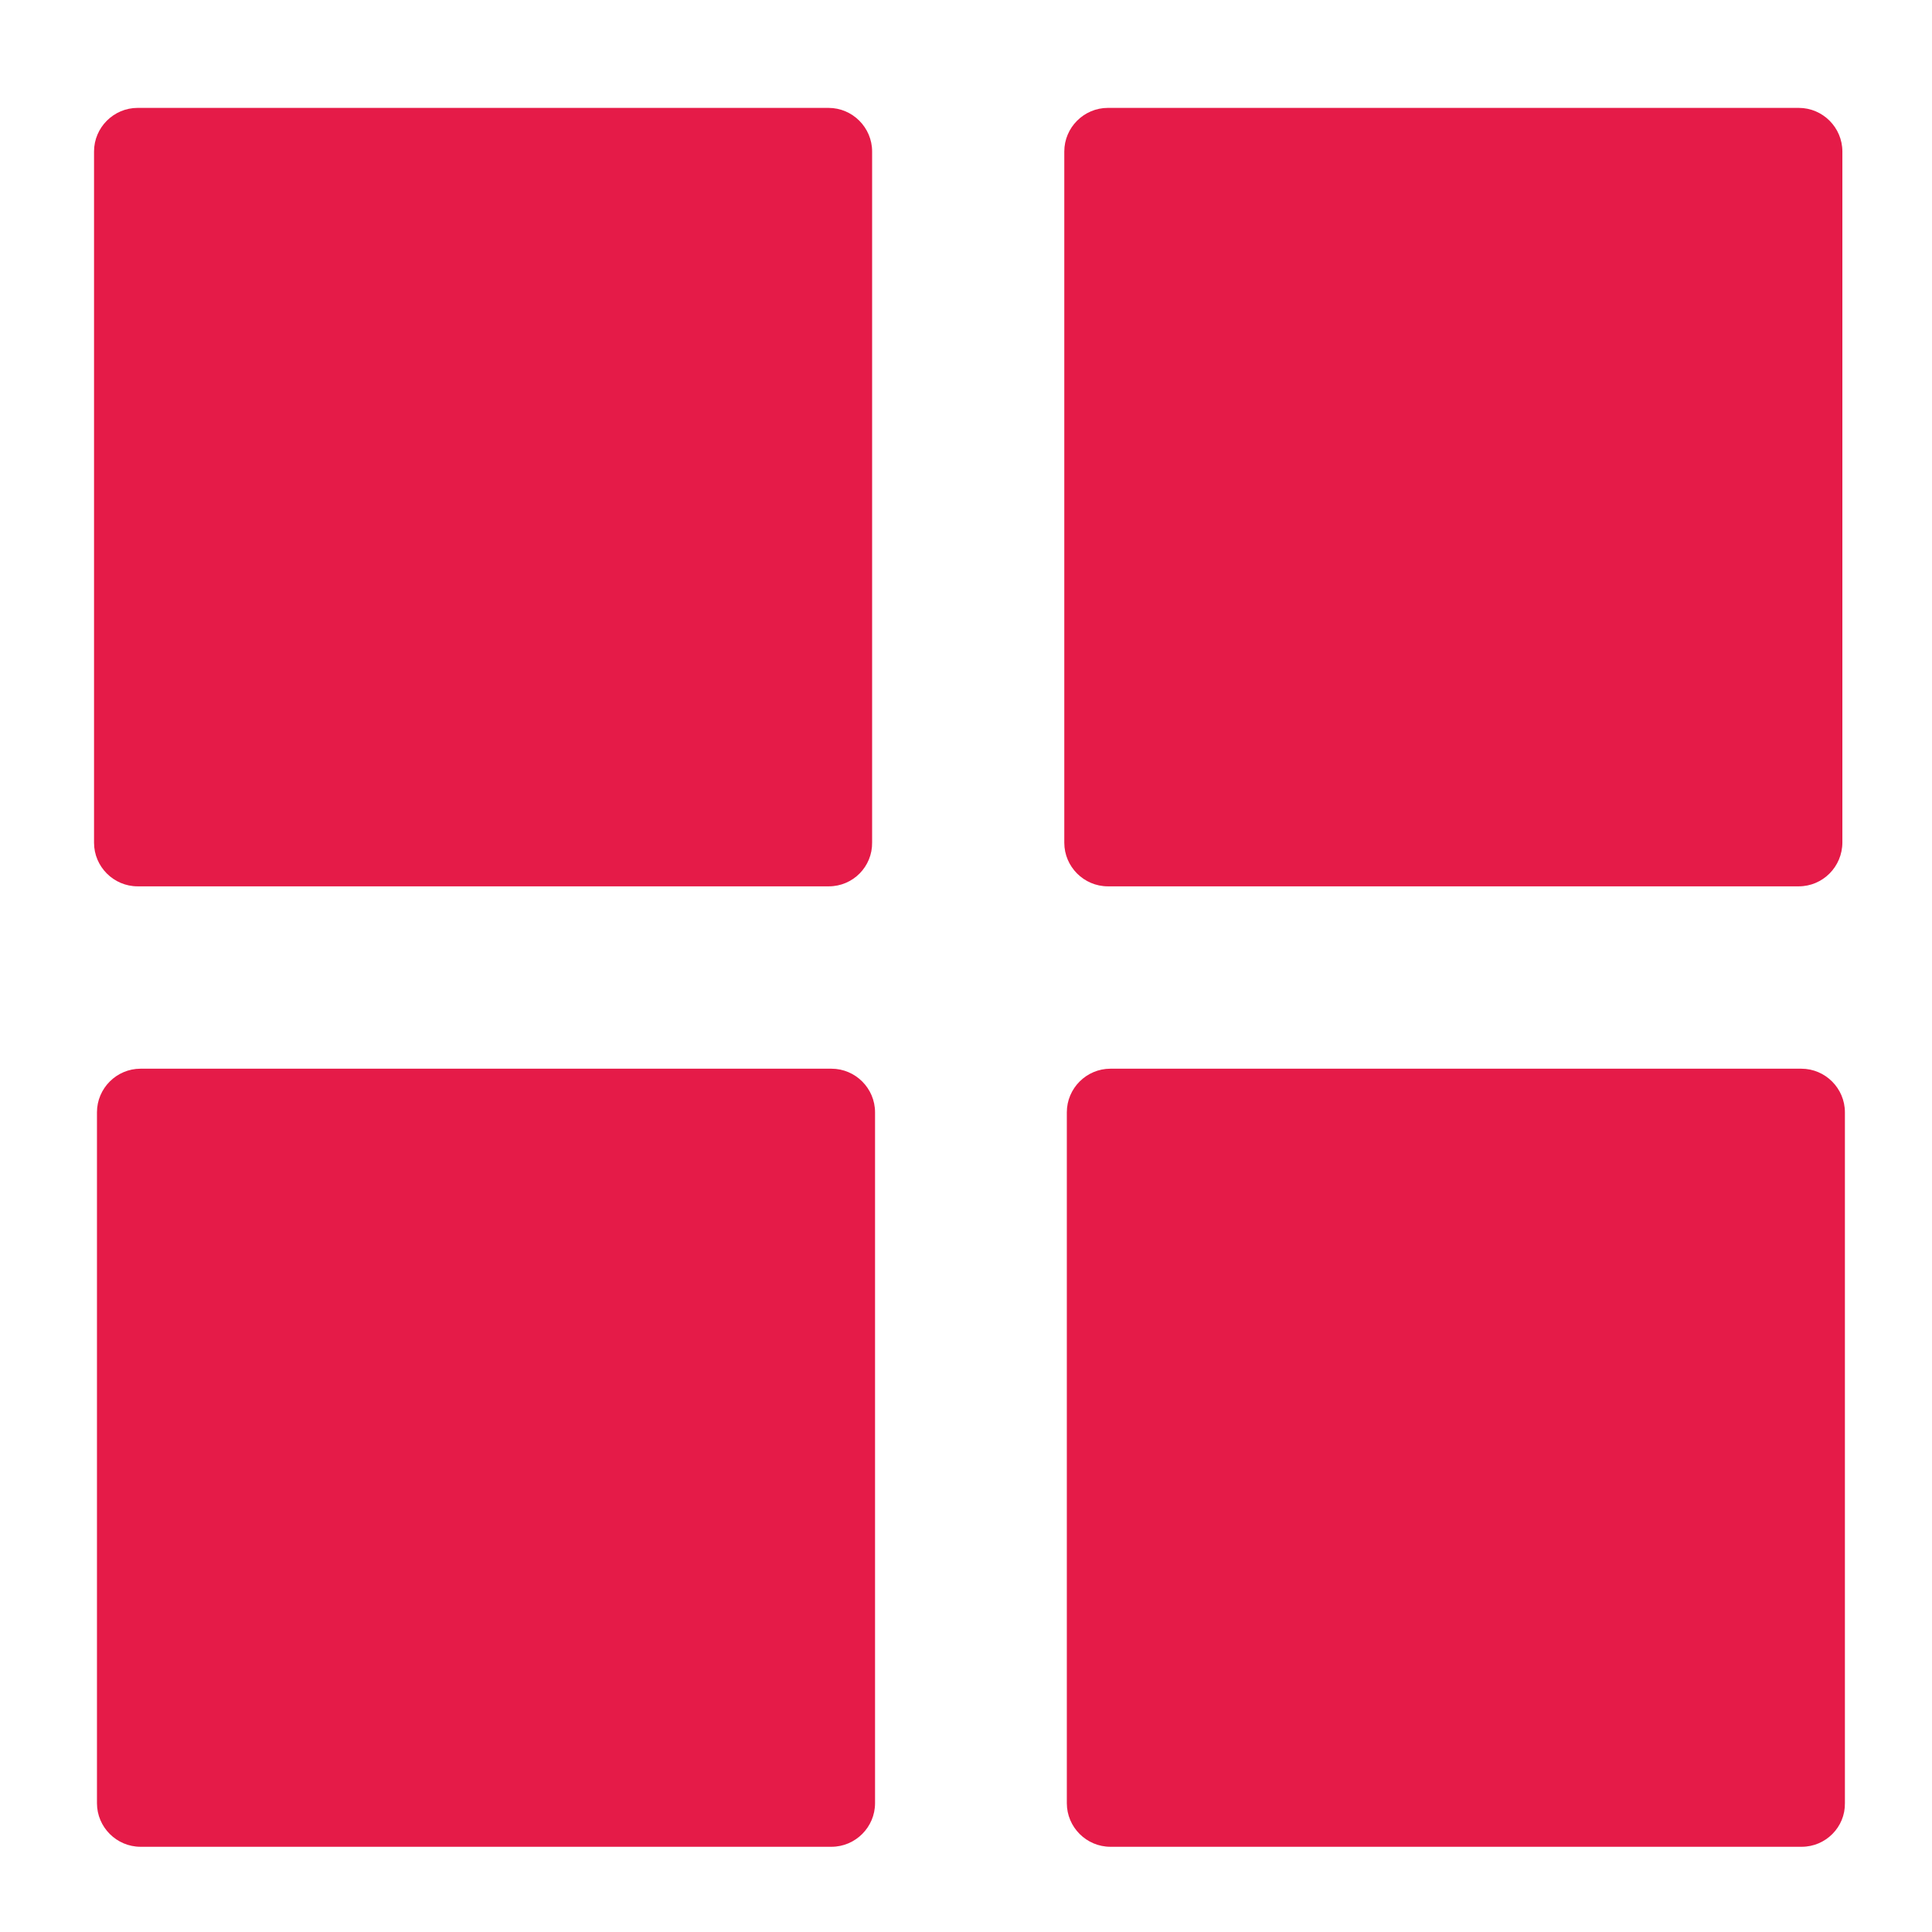 <svg
   xmlns="http://www.w3.org/2000/svg"
   style="fill:#e51b48"
   viewBox="0 0 64 64"
   version="1.1">

  <path
     d="m 27.458,29.361 -22.899,0 c -0.794,0 -1.444,-0.65 -1.444,-1.444 l 0,-22.899 c 0,-0.794 0.65,-1.444 1.444,-1.444 l 22.887,0 c 0.794,0 1.444,0.65 1.444,1.444 l 0,22.887 c 0.012,0.806 -0.638,1.456 -1.432,1.456 z" />
  <path
     d="m 59.587,29.361 -22.887,0 c -0.794,0 -1.444,-0.65 -1.444,-1.444 l 0,-22.899 c 0,-0.794 0.65,-1.444 1.444,-1.444 l 22.887,0 c 0.794,0 1.444,0.65 1.444,1.444 l 0,22.887 c 0,0.806 -0.65,1.456 -1.444,1.456 z" />
  <path
     d="m 27.543,61.177 -22.887,0 c -0.794,0 -1.444,-0.65 -1.444,-1.444 l 0,-22.887 c 0,-0.794 0.65,-1.444 1.444,-1.444 l 22.887,0 c 0.794,0 1.444,0.65 1.444,1.444 l 0,22.887 c 0,0.794 -0.65,1.444 -1.444,1.444 z" />
  <path
     d="m 59.683,61.177 -22.899,0 c -0.794,0 -1.444,-0.65 -1.444,-1.444 l 0,-22.887 c 0,-0.794 0.65,-1.444 1.444,-1.444 l 22.887,0 c 0.794,0 1.444,0.65 1.444,1.444 l 0,22.887 c 0.012,0.794 -0.638,1.444 -1.432,1.444 z" />
</svg>
